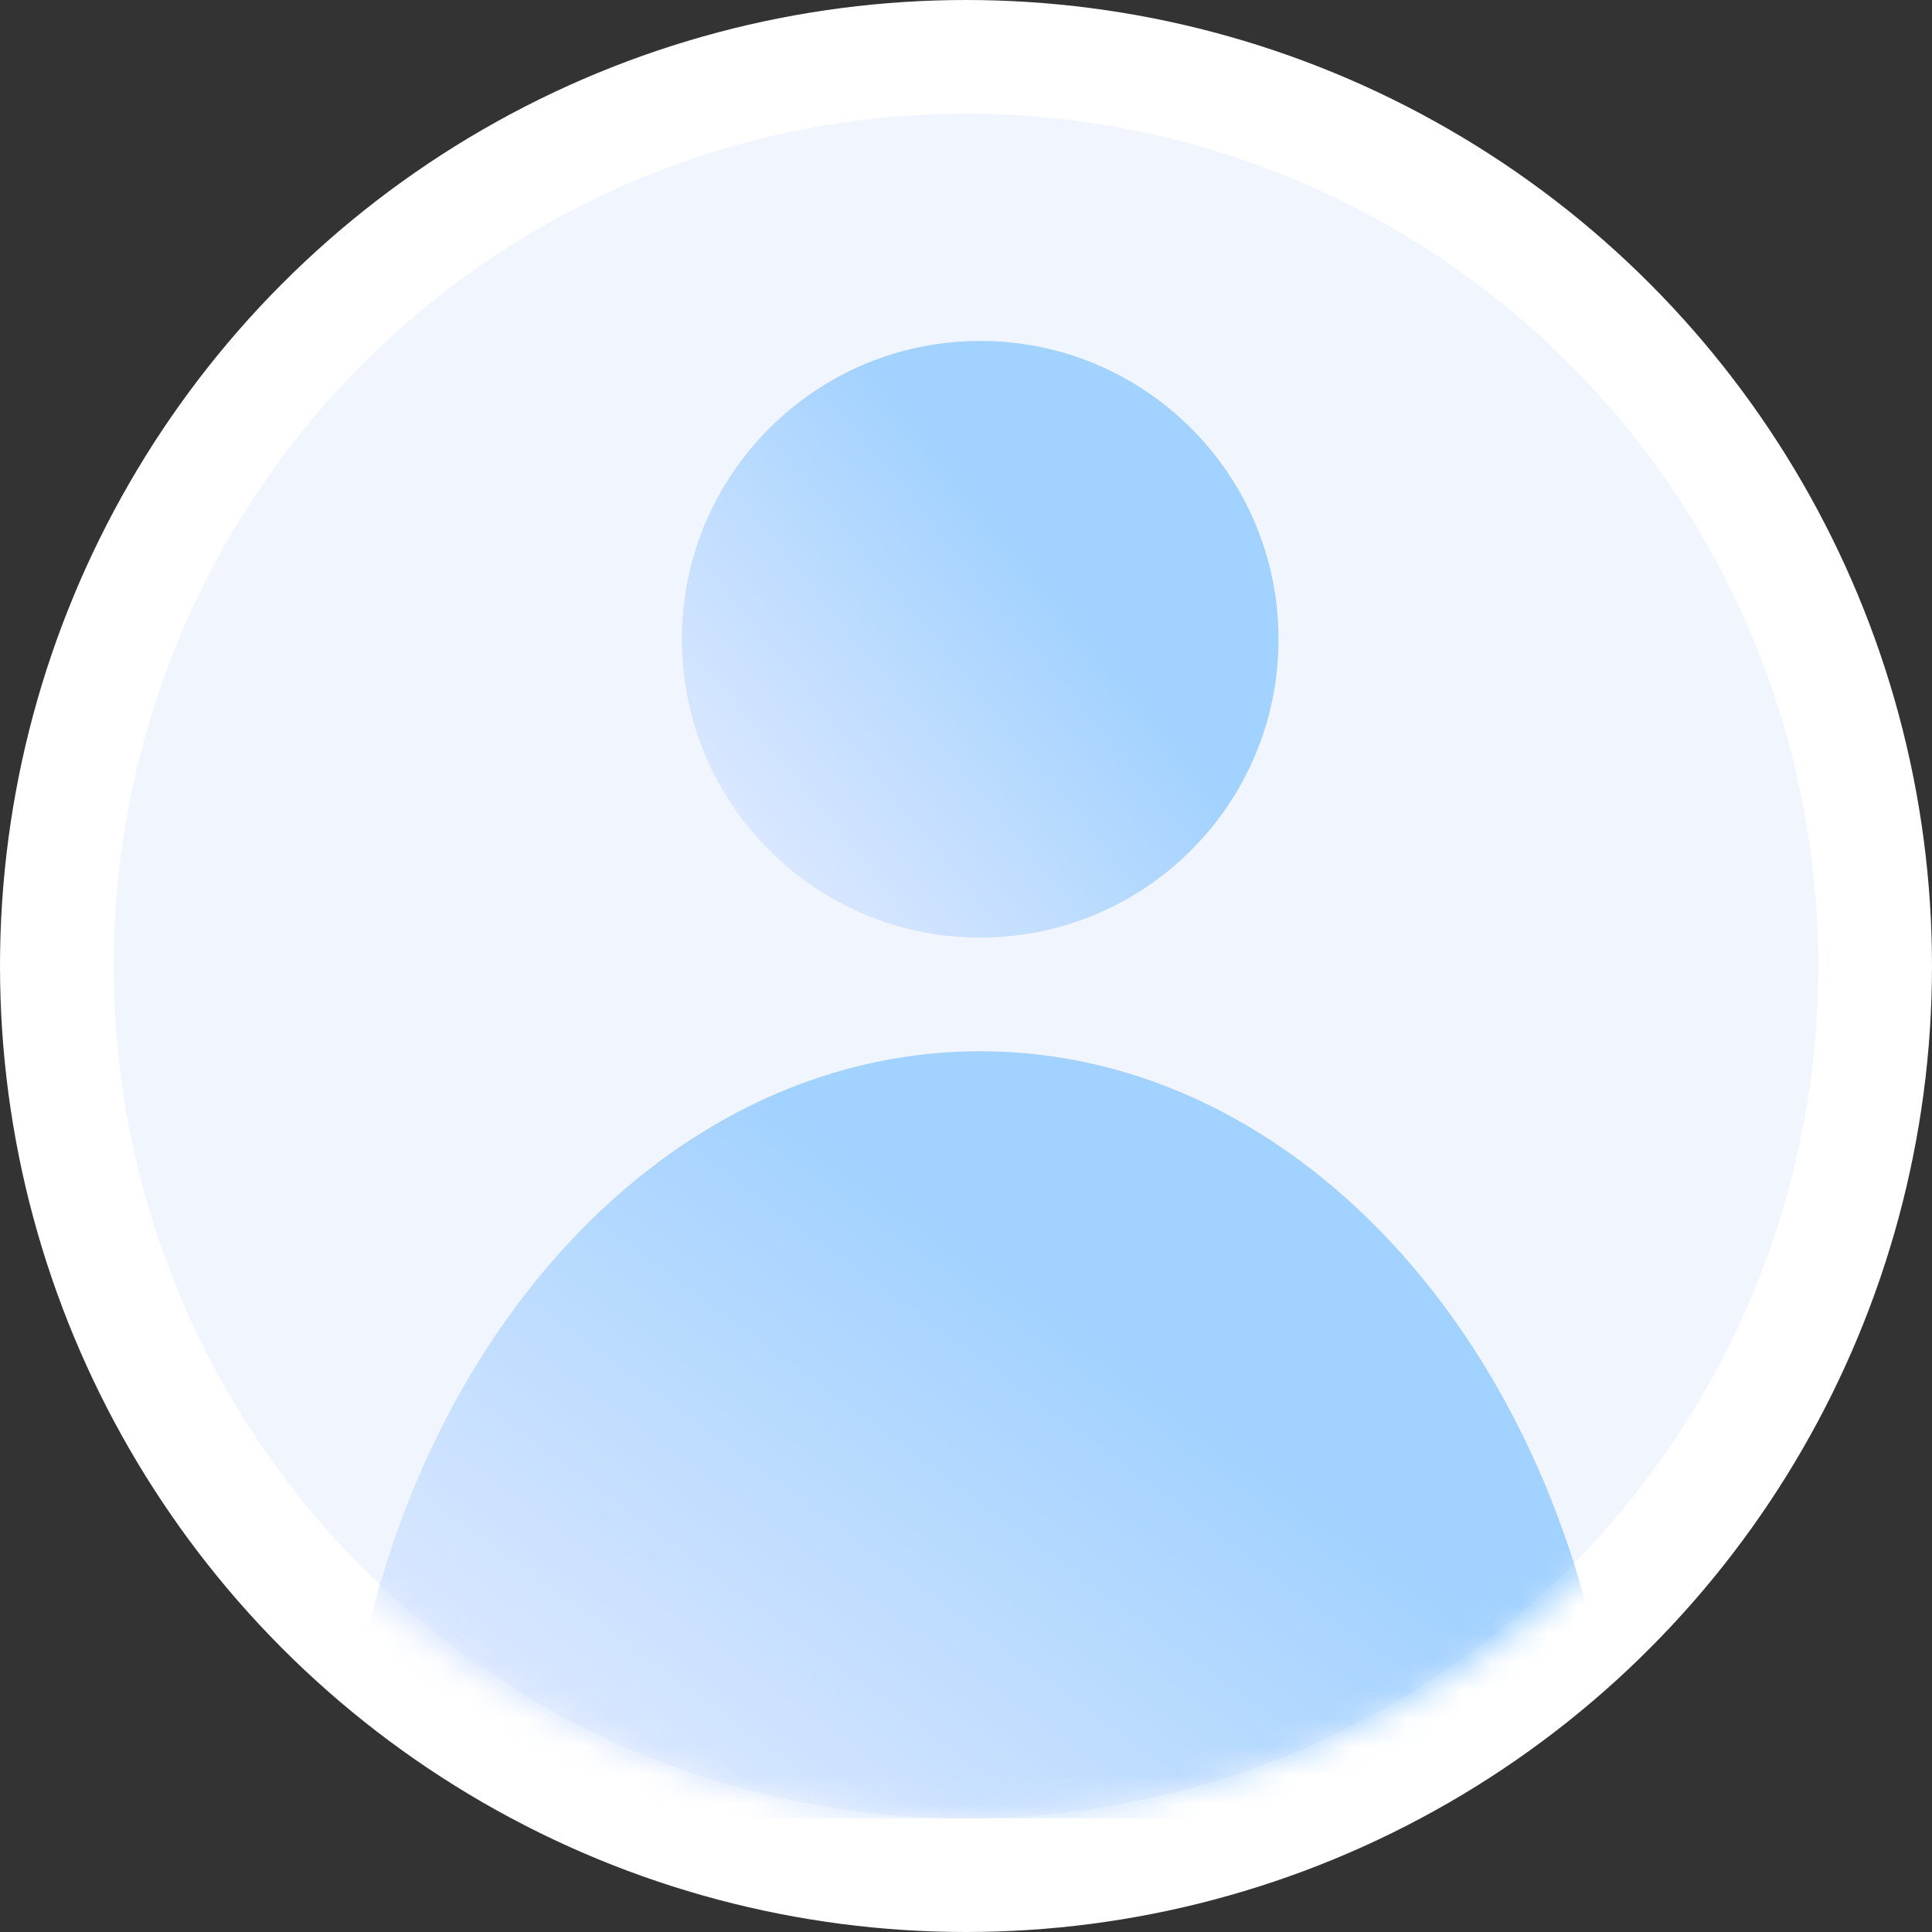 <svg width="68" height="68" viewBox="0 0 68 68" fill="none" xmlns="http://www.w3.org/2000/svg">
    <rect x="0" y="0" width="68" height="68" fill="#333333" stroke="none"/>
    <circle cx="34" cy="34" r="32" fill="#F1F5FE" stroke="white" stroke-width="4" />
    <mask id="mask0_4170_16656" style="mask-type:alpha" maskUnits="userSpaceOnUse" x="2" y="0" width="64" height="64">
        <circle cx="34" cy="32" r="30" fill="#F1F5FE" stroke="white" stroke-width="4" />
    </mask>
    <g mask="url(#mask0_4170_16656)">
        <path fill-rule="evenodd" clip-rule="evenodd"
            d="M45 22.5C45 28.299 40.299 33 34.5 33C28.701 33 24 28.299 24 22.5C24 16.701 28.701 12 34.5 12C40.299 12 45 16.701 45 22.5Z"
            fill="url(#paint0_linear_4170_16656)" fill-opacity="0.8" />
        <path fill-rule="evenodd" clip-rule="evenodd"
            d="M14 64C12.912 64 12.041 63.086 12.154 62.004C13.634 47.885 23.077 37 34.498 37C45.927 37 55.364 47.885 56.842 62.004C56.955 63.086 56.084 64 54.996 64H14Z"
            fill="url(#paint1_linear_4170_16656)" fill-opacity="0.8" />
    </g>
    <defs>
        <linearGradient id="paint0_linear_4170_16656" x1="26.407" y1="35.532" x2="40.048" y2="24.381"
            gradientUnits="userSpaceOnUse">
            <stop stop-color="#E8EBFF" />
            <stop offset="1" stop-color="#8FC9FF" />
        </linearGradient>
        <linearGradient id="paint1_linear_4170_16656" x1="17.159" y1="67.255" x2="34.231" y2="43.995"
            gradientUnits="userSpaceOnUse">
            <stop stop-color="#E8EBFF" />
            <stop offset="1" stop-color="#8FC9FF" />
        </linearGradient>
    </defs>
</svg>